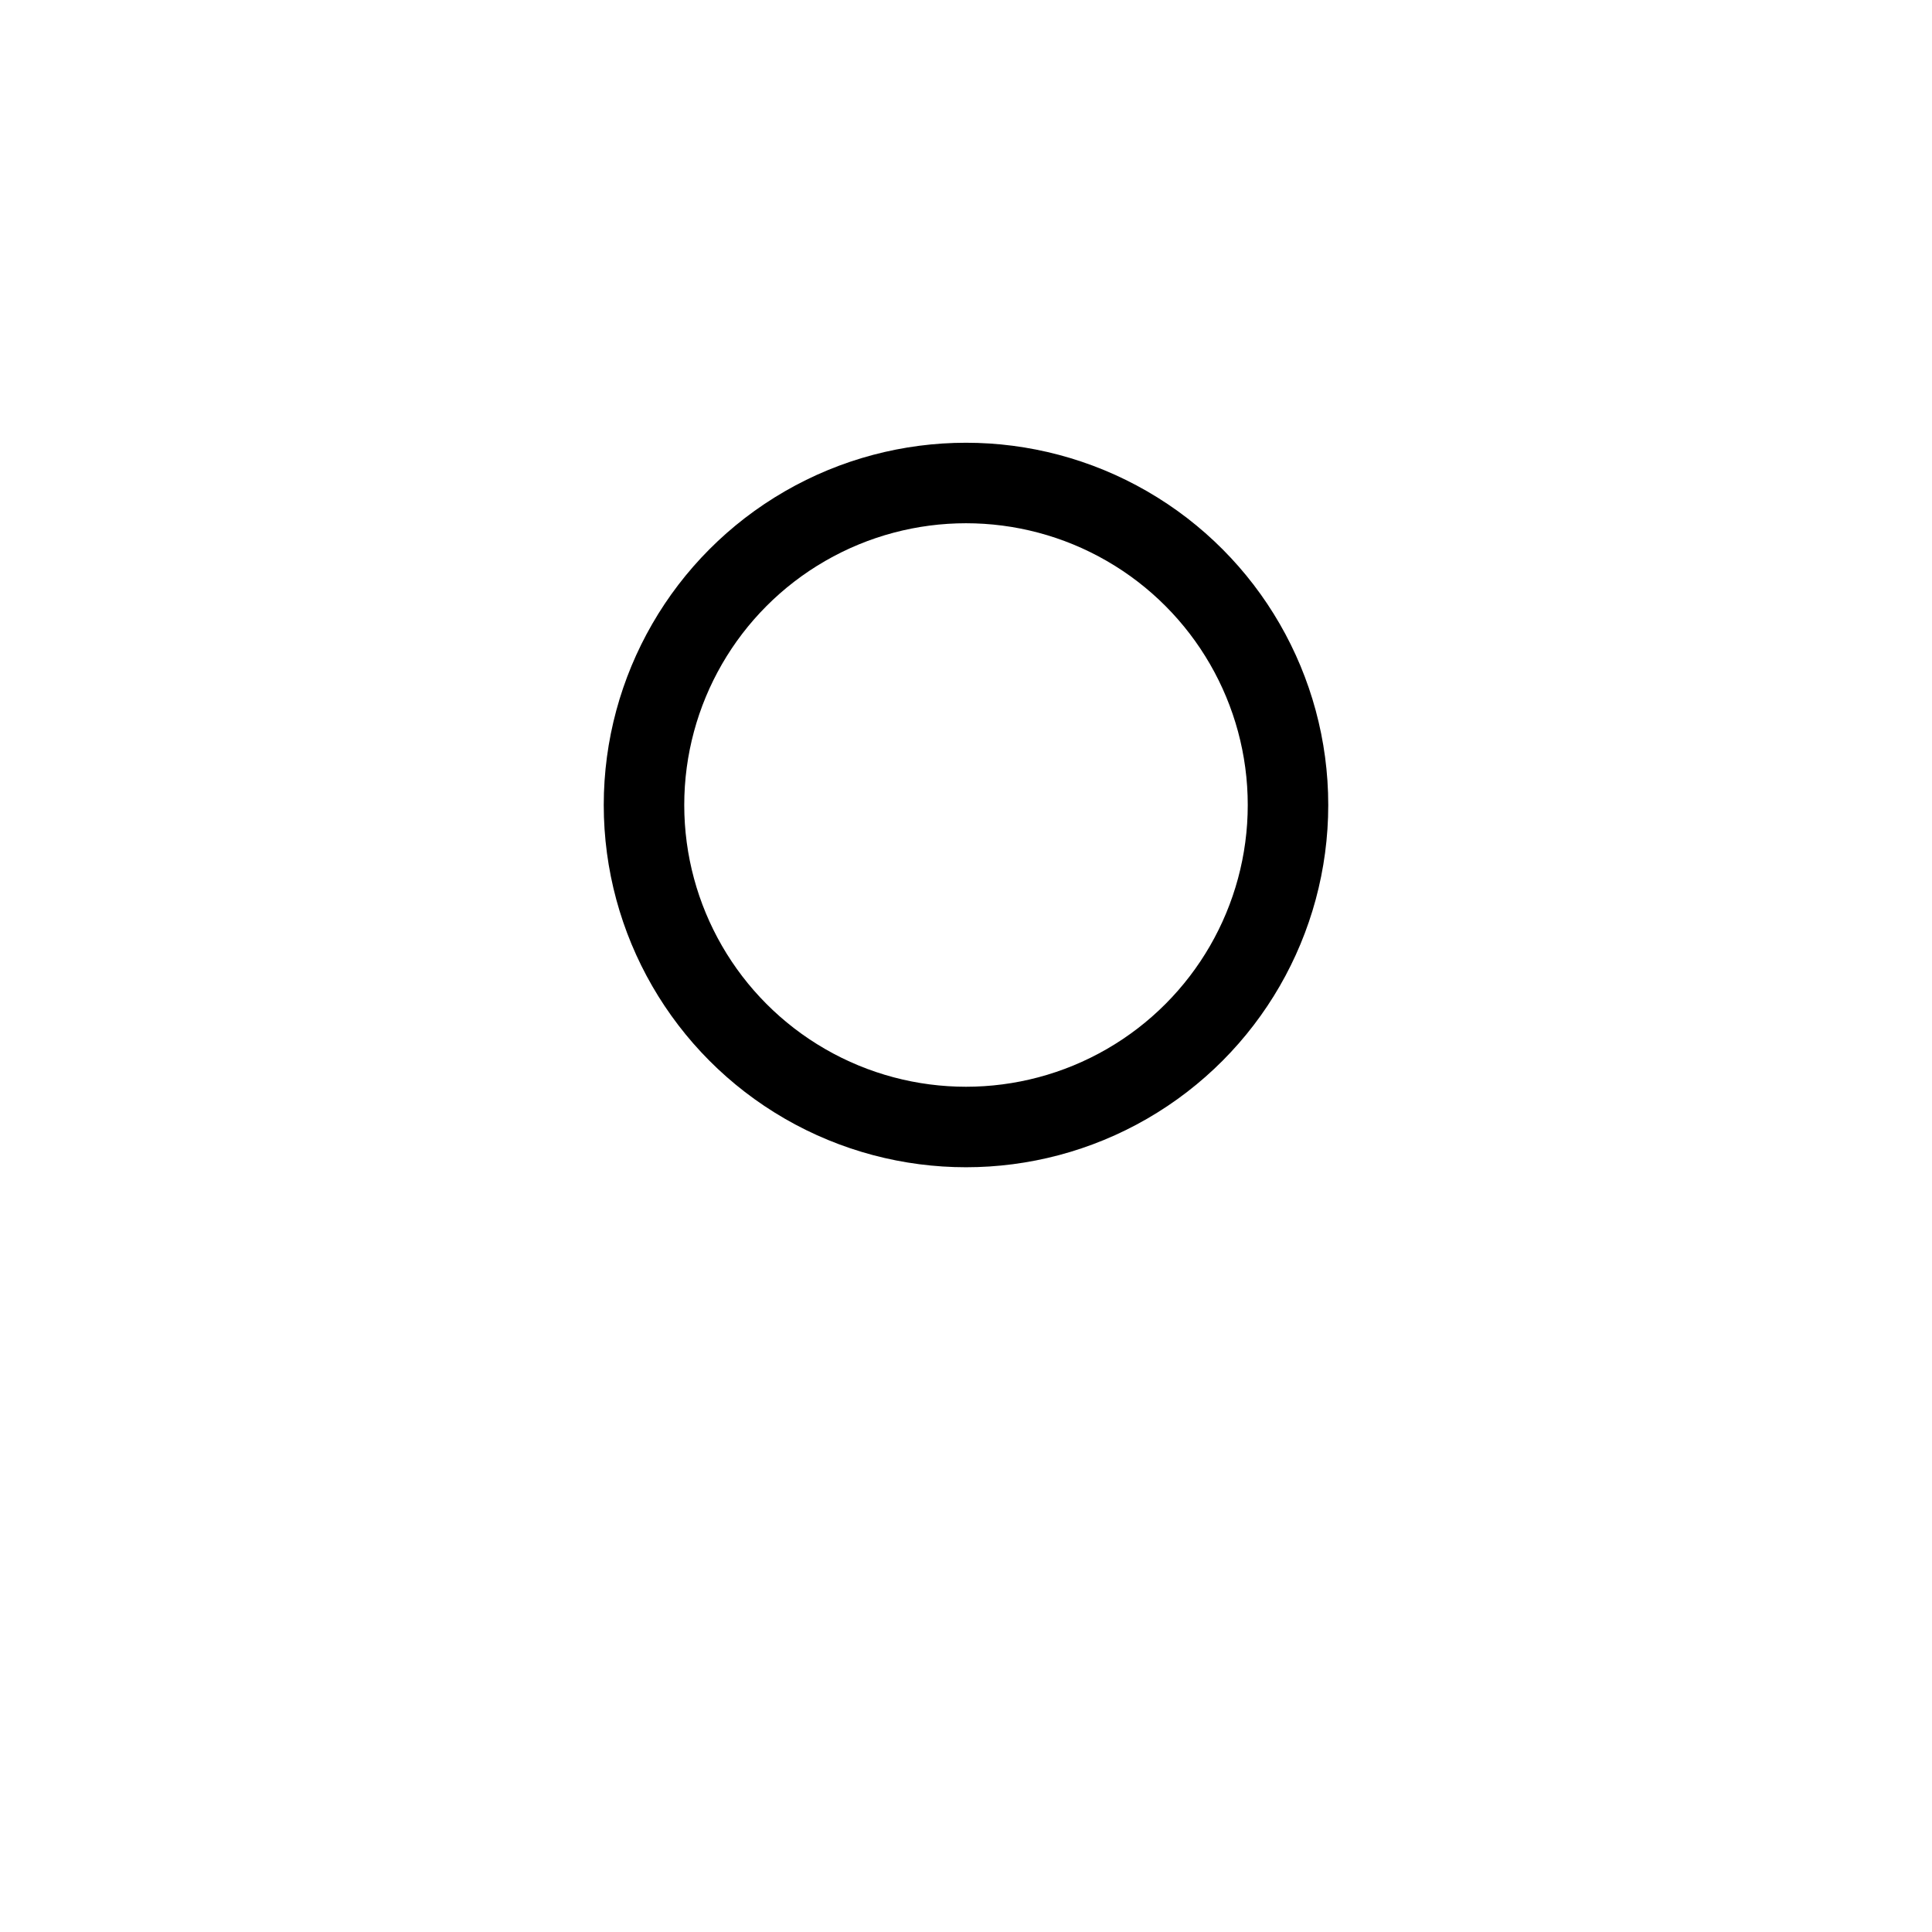 <svg
  xmlns="http://www.w3.org/2000/svg"
  fill="none"
  viewBox="0 0 24 24"
  className="inline-block stroke-current"
>
  <path
    strokeLinecap="round"
    strokeLinejoin="round"
    strokeWidth="2"
    d="M4 18h16M4 14h16"
  ></path>

  <circle
    cx="12"
    cy="10"
    r="4"
    stroke="currentColor"
    strokeWidth="2"
    fill="none"
  />
</svg>